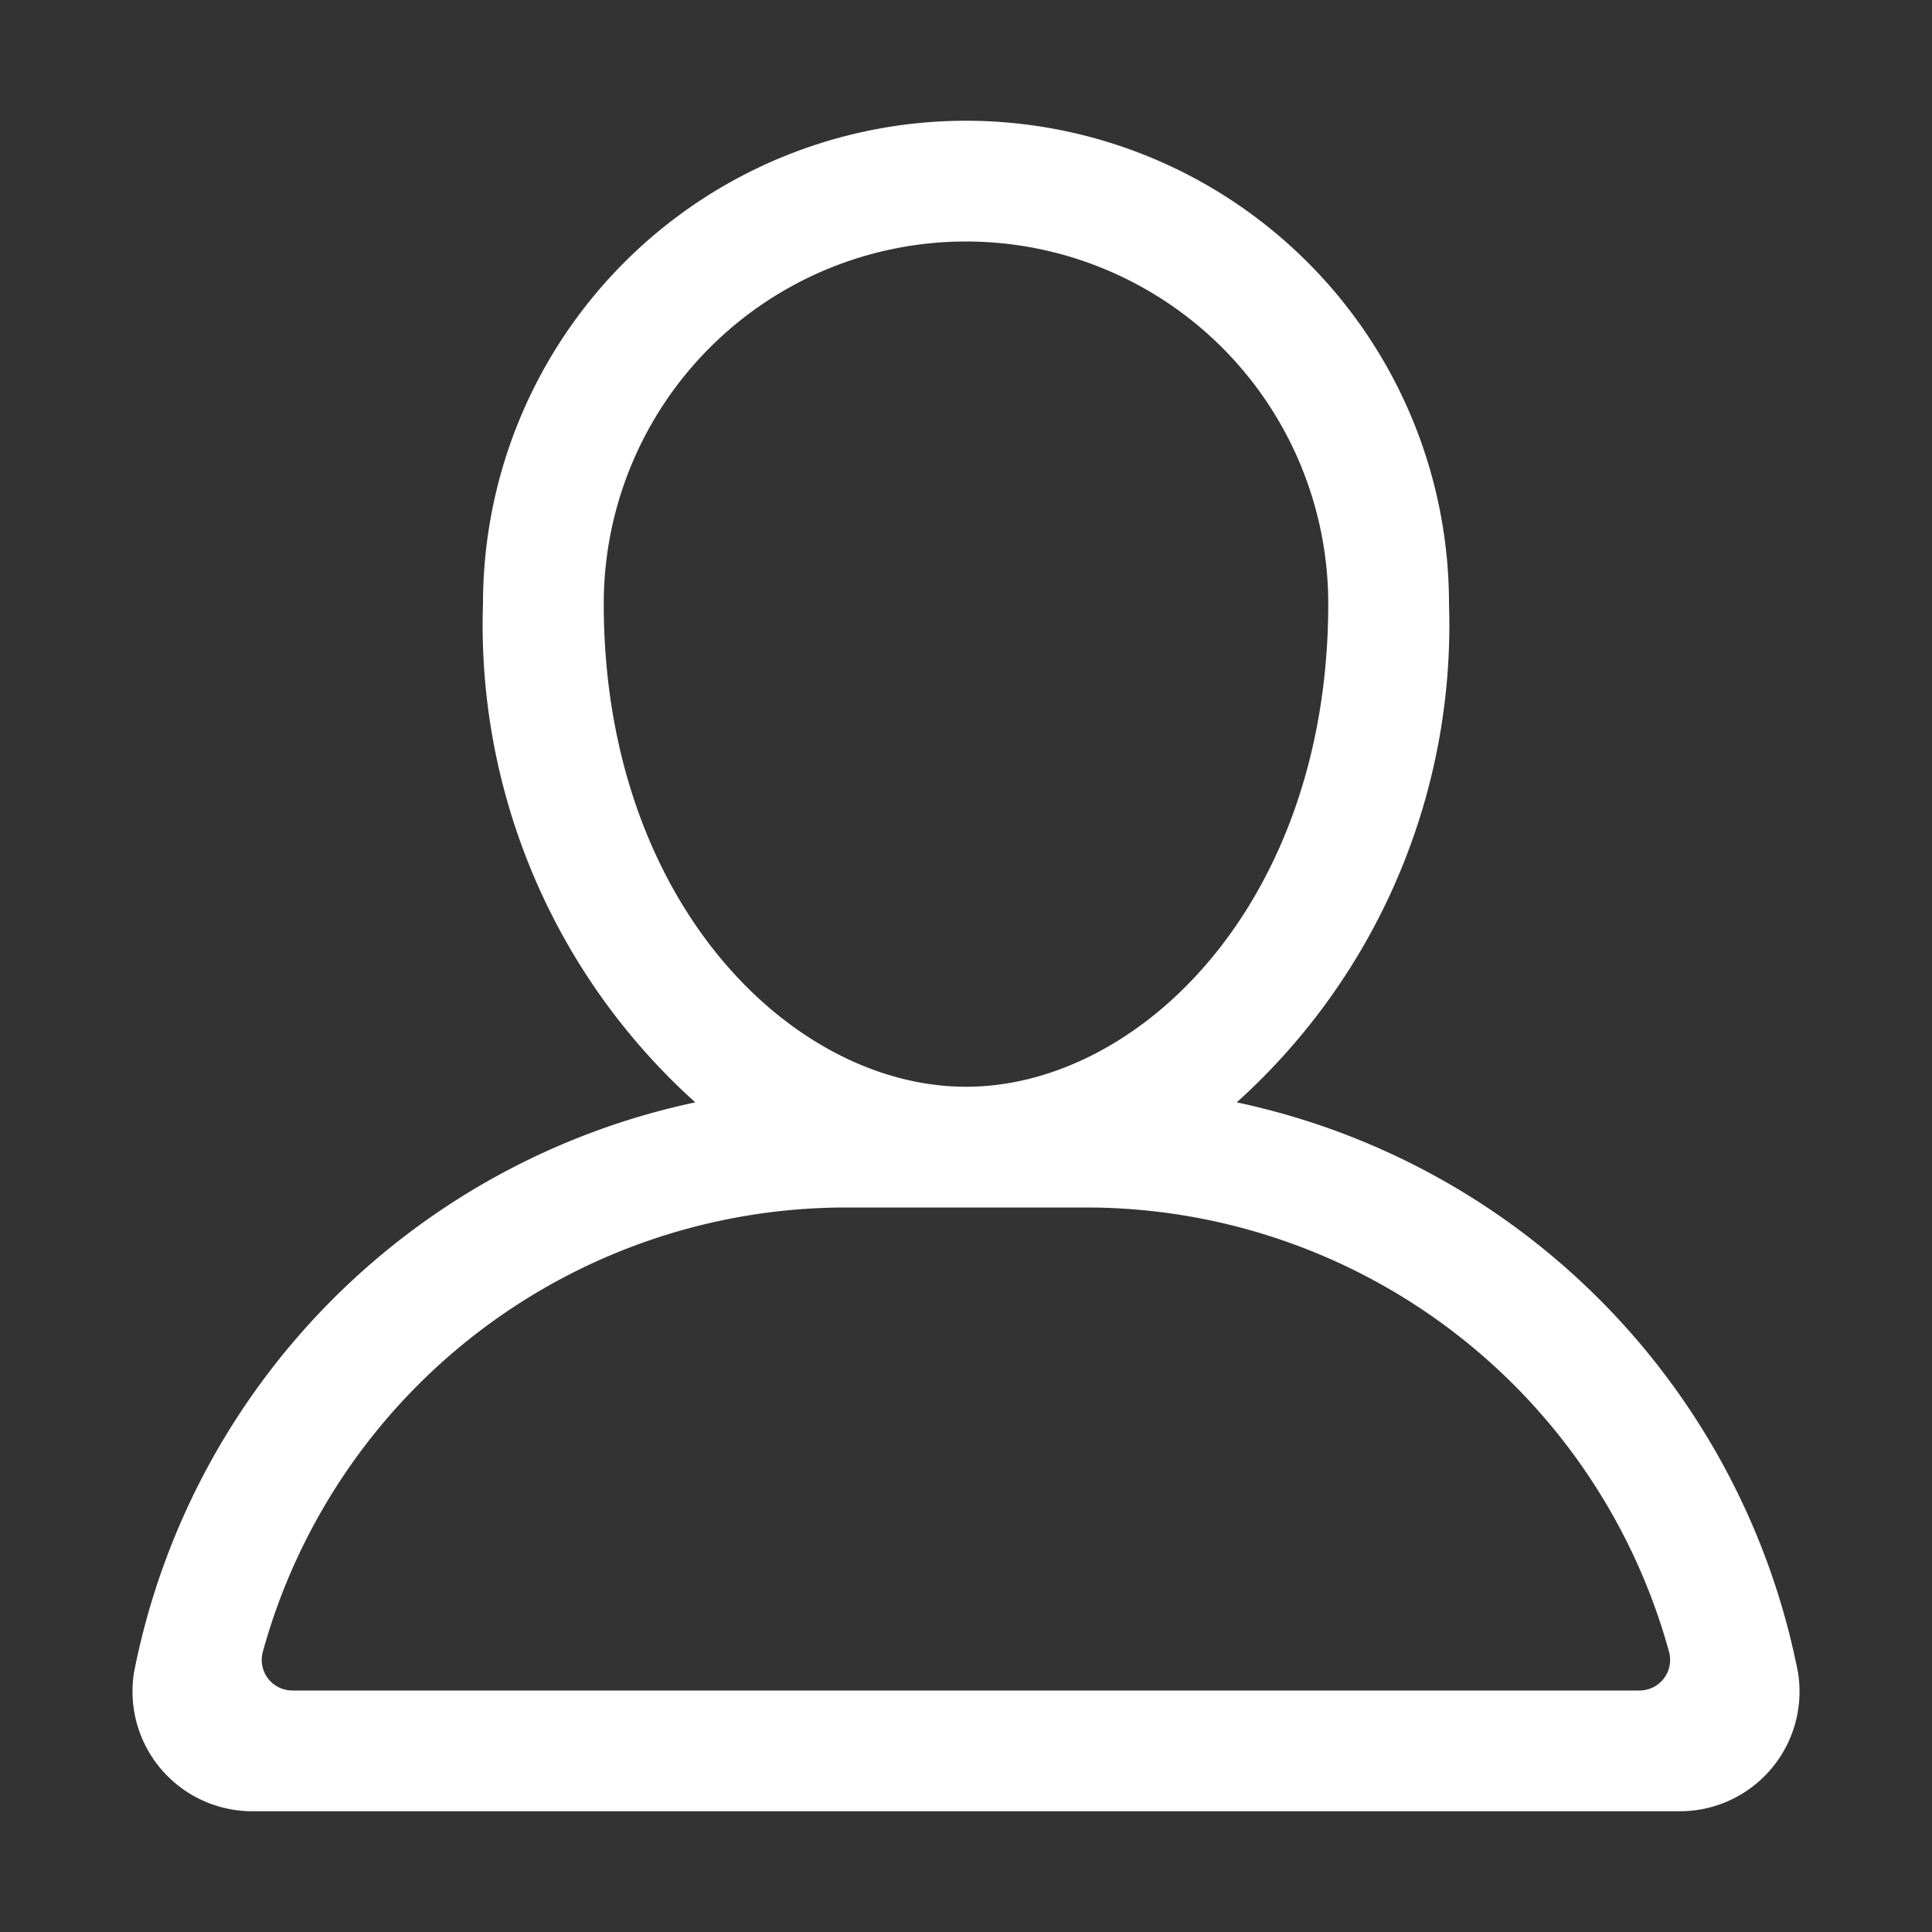 <svg xmlns="http://www.w3.org/2000/svg" xmlns:xlink="http://www.w3.org/1999/xlink" width="40" height="40" viewBox="0 0 40 40">
  <rect x="0" y="0" width="40" height="40" fill="#333333" stroke="none"/>
  <defs>
    <clipPath id="clip-path">
      <rect id="Rectangle_266" data-name="Rectangle 266" width="40" height="40" fill="#fff"/>
    </clipPath>
  </defs>
  <g id="Group_86" data-name="Group 86" clip-path="url(#clip-path)">
    <path id="Path_16" data-name="Path 16" d="M72.749,67.123a15.019,15.019,0,0,0-11.62-11.8A13.291,13.291,0,0,0,65.524,45a10,10,0,0,0-20,0,13.291,13.291,0,0,0,4.395,10.323,15.019,15.019,0,0,0-11.62,11.8A2.481,2.481,0,0,0,40.779,70h29.49a2.479,2.479,0,0,0,2.48-2.878M48.024,45a7.5,7.5,0,0,1,15,0c0,6.178-3.9,10-7.5,10s-7.5-3.822-7.5-10M69.466,67.5H41.581a.634.634,0,0,1-.62-.785A12.524,12.524,0,0,1,53.024,57.5h5a12.517,12.517,0,0,1,12.06,9.215.634.634,0,0,1-.618.785" transform="translate(-35.524 -32.5)" fill="#fff"/>
  </g>
</svg>
